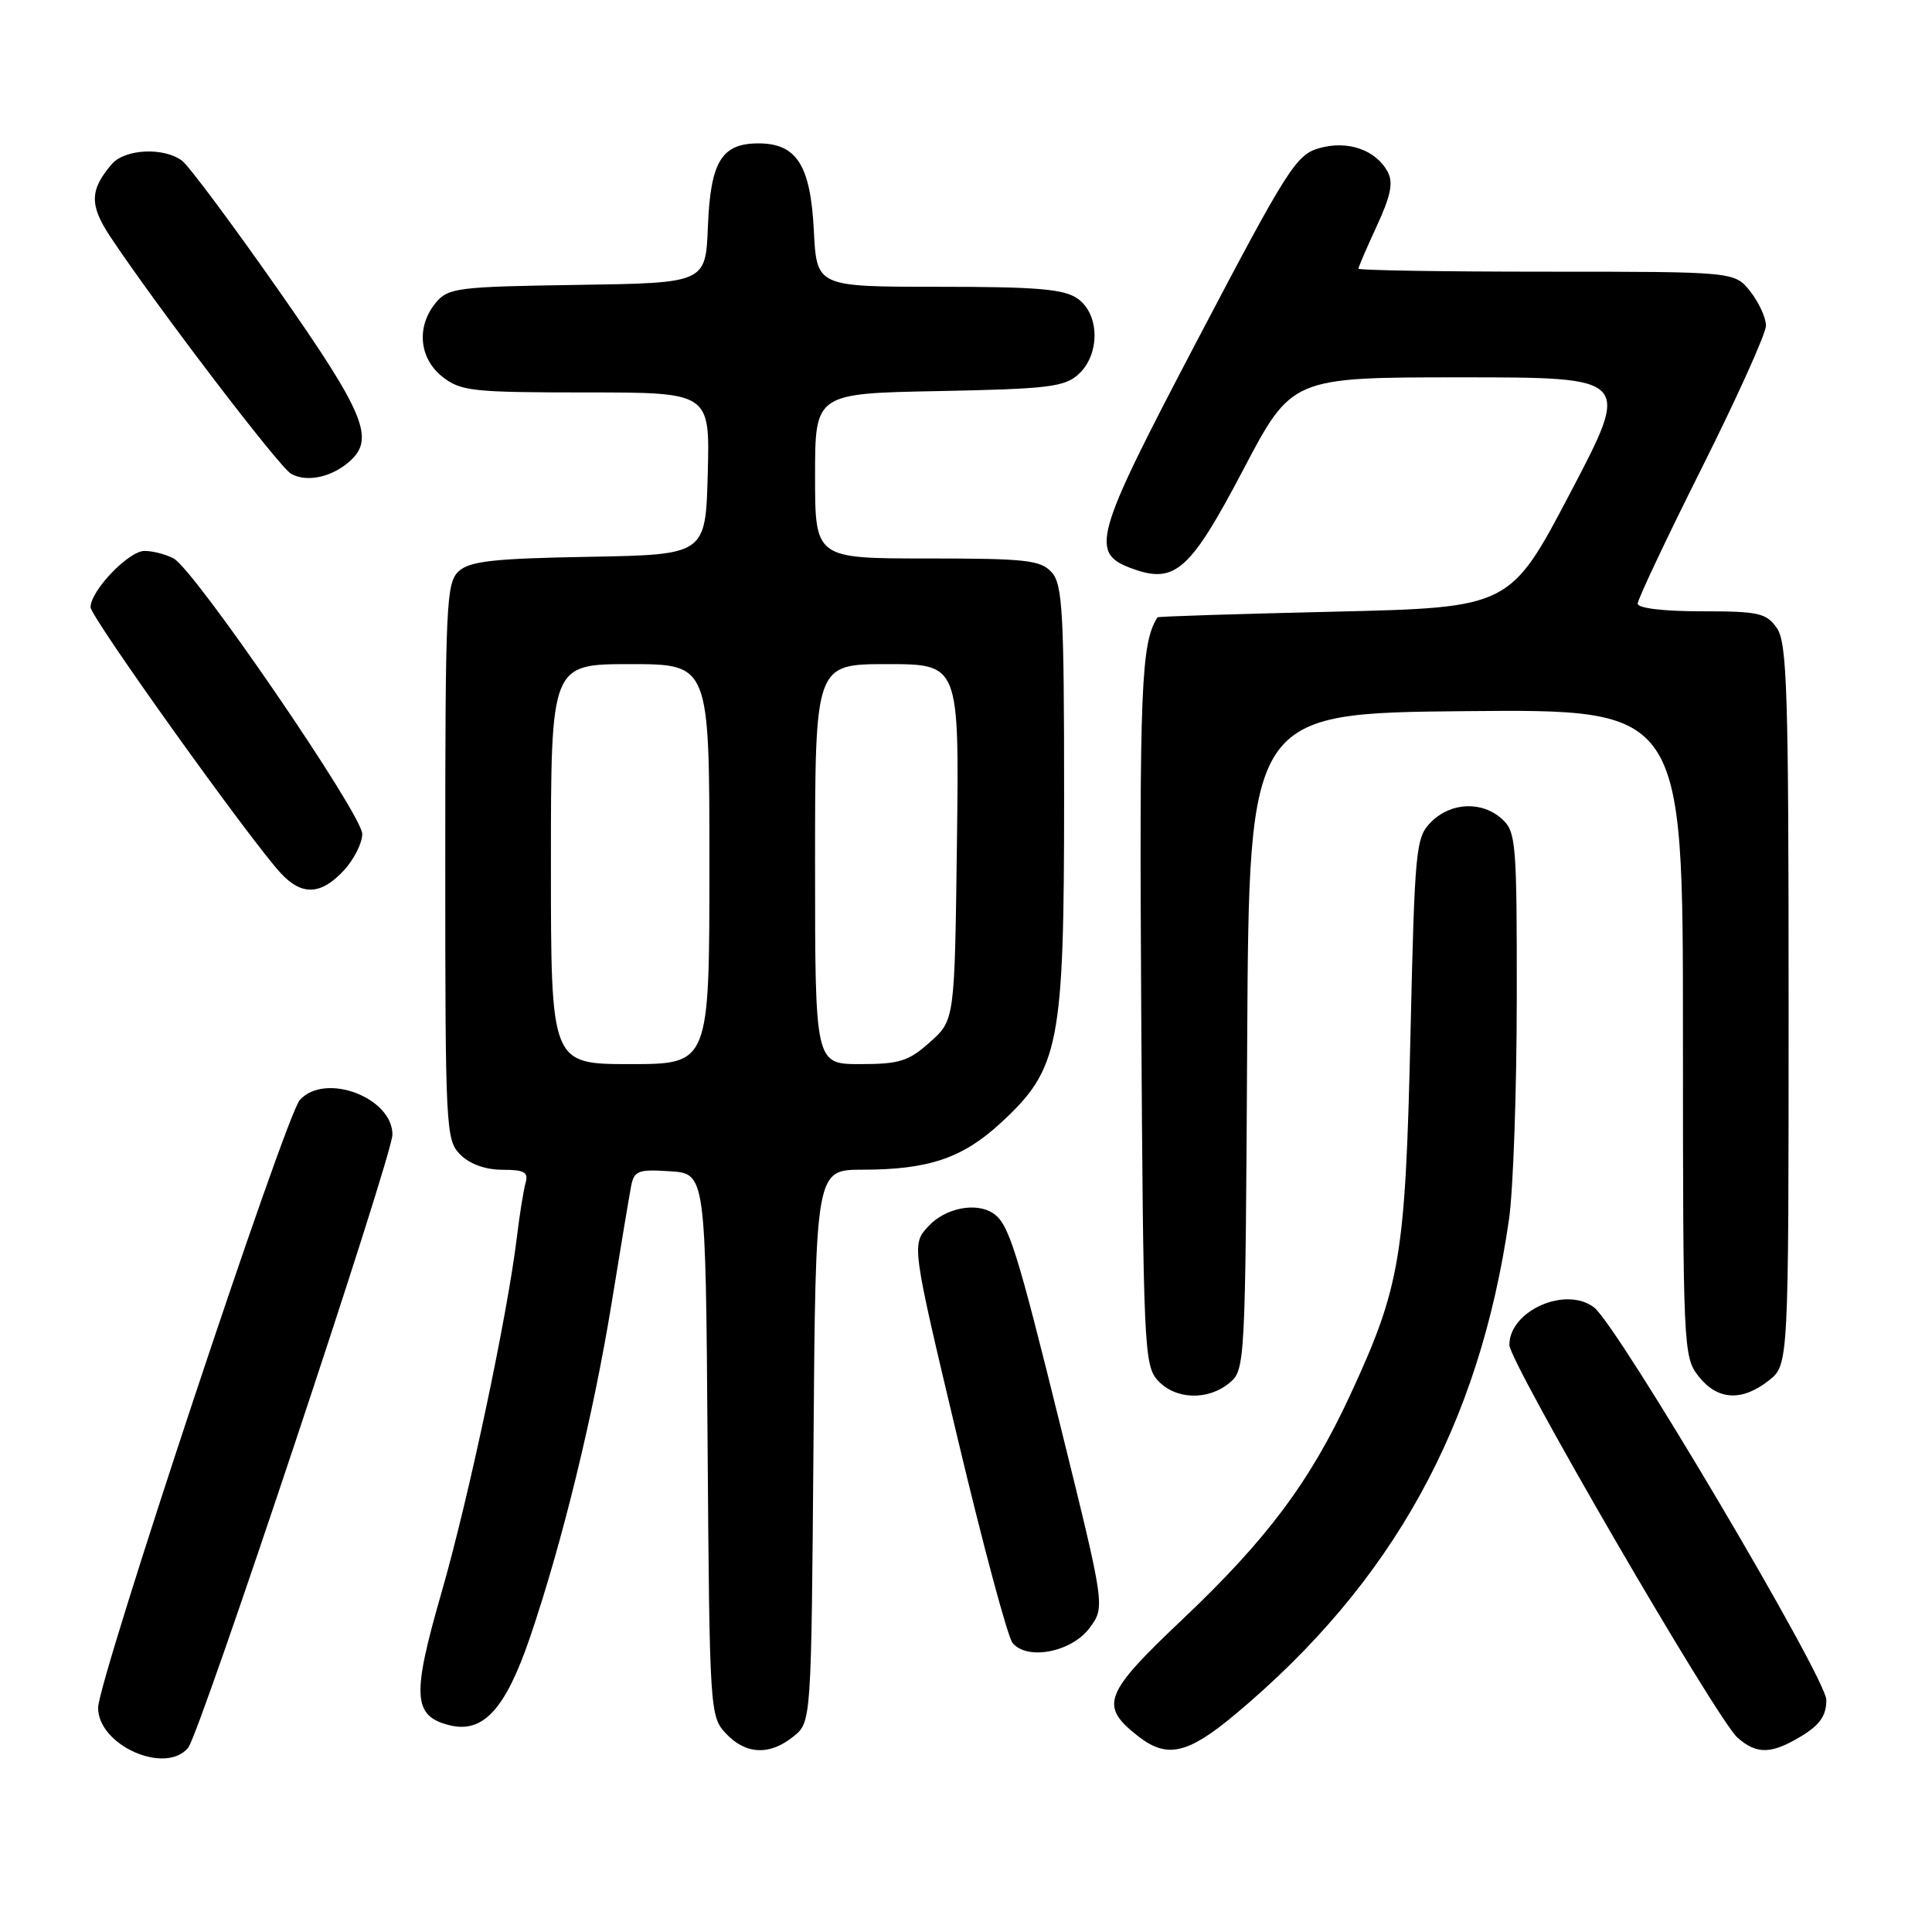 <?xml version="1.0" encoding="UTF-8" standalone="no"?>
<!DOCTYPE svg PUBLIC "-//W3C//DTD SVG 1.1//EN" "http://www.w3.org/Graphics/SVG/1.1/DTD/svg11.dtd" >
<svg xmlns="http://www.w3.org/2000/svg" xmlns:xlink="http://www.w3.org/1999/xlink" version="1.1" viewBox="0 0 256 256">
 <g >
 <path fill="currentColor"
d=" M 24.93 231.59 C 26.49 229.71 52.00 153.14 52.00 150.34 C 52.00 145.41 43.06 142.06 39.73 145.75 C 37.82 147.86 13.00 222.65 13.00 226.29 C 13.00 231.27 21.91 235.22 24.93 231.59 Z  M 105.14 230.09 C 107.50 228.18 107.50 228.18 107.79 191.59 C 108.07 155.00 108.07 155.00 114.29 154.99 C 123.02 154.99 127.54 153.46 132.57 148.83 C 140.39 141.62 141.00 138.52 141.00 105.79 C 141.00 81.02 140.80 77.44 139.35 75.83 C 137.88 74.21 135.96 74.00 122.85 74.00 C 108.00 74.00 108.00 74.00 108.00 63.07 C 108.00 52.13 108.00 52.13 124.40 51.82 C 138.85 51.54 141.05 51.27 142.90 49.60 C 145.79 46.97 145.73 41.62 142.78 39.56 C 140.99 38.30 137.40 38.00 124.39 38.00 C 108.22 38.00 108.22 38.00 107.84 30.59 C 107.41 21.90 105.57 19.00 100.50 19.00 C 95.61 19.00 94.14 21.41 93.80 30.03 C 93.50 37.50 93.50 37.50 76.50 37.75 C 60.60 37.99 59.39 38.14 57.75 40.11 C 55.14 43.26 55.52 47.48 58.63 49.93 C 61.06 51.83 62.59 52.00 77.67 52.00 C 94.07 52.00 94.07 52.00 93.78 62.75 C 93.50 73.50 93.50 73.50 78.05 73.78 C 65.45 74.00 62.27 74.35 60.80 75.68 C 59.13 77.19 59.00 79.95 59.00 114.15 C 59.00 149.67 59.07 151.07 61.00 153.00 C 62.25 154.25 64.33 155.00 66.57 155.00 C 69.49 155.00 70.04 155.32 69.64 156.75 C 69.37 157.71 68.84 160.97 68.48 164.00 C 67.21 174.43 62.10 198.53 58.51 211.00 C 54.55 224.72 54.71 227.39 59.55 228.60 C 64.02 229.72 66.98 226.48 70.23 216.95 C 74.51 204.38 78.62 187.53 81.04 172.69 C 82.21 165.44 83.38 158.46 83.62 157.20 C 84.02 155.12 84.54 154.92 88.78 155.20 C 93.50 155.50 93.50 155.50 93.76 191.45 C 94.02 226.74 94.07 227.44 96.19 229.70 C 98.82 232.50 101.99 232.64 105.14 230.09 Z  M 163.70 227.14 C 184.54 209.71 196.03 188.91 199.96 161.50 C 200.51 157.65 200.97 144.56 200.98 132.40 C 201.00 111.69 200.88 110.20 199.03 108.53 C 196.38 106.12 192.27 106.29 189.65 108.90 C 187.59 110.96 187.47 112.18 186.89 137.27 C 186.22 166.57 185.56 170.47 178.91 184.84 C 173.58 196.35 167.88 203.97 156.67 214.59 C 146.25 224.45 145.65 226.01 150.76 230.02 C 154.62 233.06 157.35 232.45 163.70 227.14 Z  M 238.75 230.01 C 241.16 228.54 242.00 227.31 242.00 225.25 C 242.00 222.36 214.38 175.69 211.23 173.25 C 207.50 170.36 200.00 173.67 200.00 178.21 C 200.00 180.52 227.49 227.84 230.23 230.25 C 232.80 232.51 234.74 232.45 238.75 230.01 Z  M 144.37 215.72 C 146.44 212.93 146.44 212.93 140.58 189.22 C 134.72 165.49 133.66 162.14 131.60 160.77 C 129.35 159.26 125.29 160.06 123.06 162.44 C 120.77 164.88 120.77 164.88 126.89 190.59 C 130.25 204.73 133.53 216.93 134.17 217.70 C 136.12 220.06 141.99 218.91 144.37 215.72 Z  M 162.90 183.25 C 164.99 181.52 165.02 180.94 165.26 138.00 C 165.50 94.50 165.50 94.50 194.25 94.23 C 223.00 93.97 223.00 93.97 223.00 136.85 C 223.00 178.72 223.05 179.79 225.07 182.37 C 227.57 185.54 230.79 185.74 234.37 182.93 C 237.00 180.85 237.00 180.85 237.00 133.15 C 237.00 91.59 236.80 85.16 235.44 83.22 C 234.04 81.22 233.03 81.00 225.44 81.00 C 220.42 81.00 217.00 80.59 217.00 79.99 C 217.00 79.43 220.82 71.34 225.50 62.00 C 230.18 52.66 234.00 44.18 234.00 43.15 C 234.00 42.11 233.07 40.08 231.93 38.63 C 229.85 36.00 229.85 36.00 204.93 36.00 C 191.22 36.00 180.00 35.82 180.00 35.60 C 180.00 35.38 181.10 32.83 182.44 29.93 C 184.28 25.95 184.64 24.19 183.88 22.78 C 182.32 19.85 178.55 18.55 174.78 19.64 C 171.75 20.50 170.56 22.39 158.67 45.04 C 144.79 71.49 144.28 73.32 150.27 75.43 C 155.73 77.35 157.78 75.49 164.73 62.25 C 171.17 50.00 171.17 50.00 193.64 50.00 C 216.10 50.00 216.10 50.00 208.10 65.25 C 200.09 80.50 200.09 80.50 176.80 81.05 C 163.98 81.35 153.44 81.68 153.37 81.80 C 151.20 85.22 150.96 91.10 151.22 134.17 C 151.49 178.40 151.60 180.90 153.40 182.90 C 155.72 185.46 160.03 185.62 162.90 183.25 Z  M 45.55 115.35 C 46.90 113.90 48.00 111.71 48.00 110.50 C 48.00 107.93 25.79 75.49 23.01 74.00 C 21.98 73.45 20.24 73.00 19.15 73.00 C 17.05 73.00 12.00 78.27 12.00 80.46 C 12.00 81.77 33.26 111.48 37.25 115.75 C 40.01 118.71 42.55 118.59 45.55 115.35 Z  M 46.25 61.20 C 49.75 58.18 48.39 54.86 36.89 38.43 C 30.78 29.70 25.04 22.00 24.14 21.31 C 21.73 19.48 16.55 19.72 14.81 21.75 C 11.89 25.15 11.84 27.16 14.58 31.31 C 20.58 40.37 36.99 61.89 38.57 62.78 C 40.63 63.93 43.86 63.27 46.25 61.20 Z  M 73.00 114.50 C 73.00 88.00 73.00 88.00 83.50 88.00 C 94.00 88.00 94.00 88.00 94.00 114.50 C 94.00 141.00 94.00 141.00 83.50 141.00 C 73.00 141.00 73.00 141.00 73.00 114.50 Z  M 108.00 114.50 C 108.00 88.00 108.00 88.00 117.55 88.00 C 127.10 88.00 127.10 88.00 126.80 111.58 C 126.50 135.17 126.50 135.17 123.23 138.08 C 120.40 140.62 119.18 141.00 113.98 141.00 C 108.00 141.00 108.00 141.00 108.00 114.50 Z "/>
</g>
</svg>